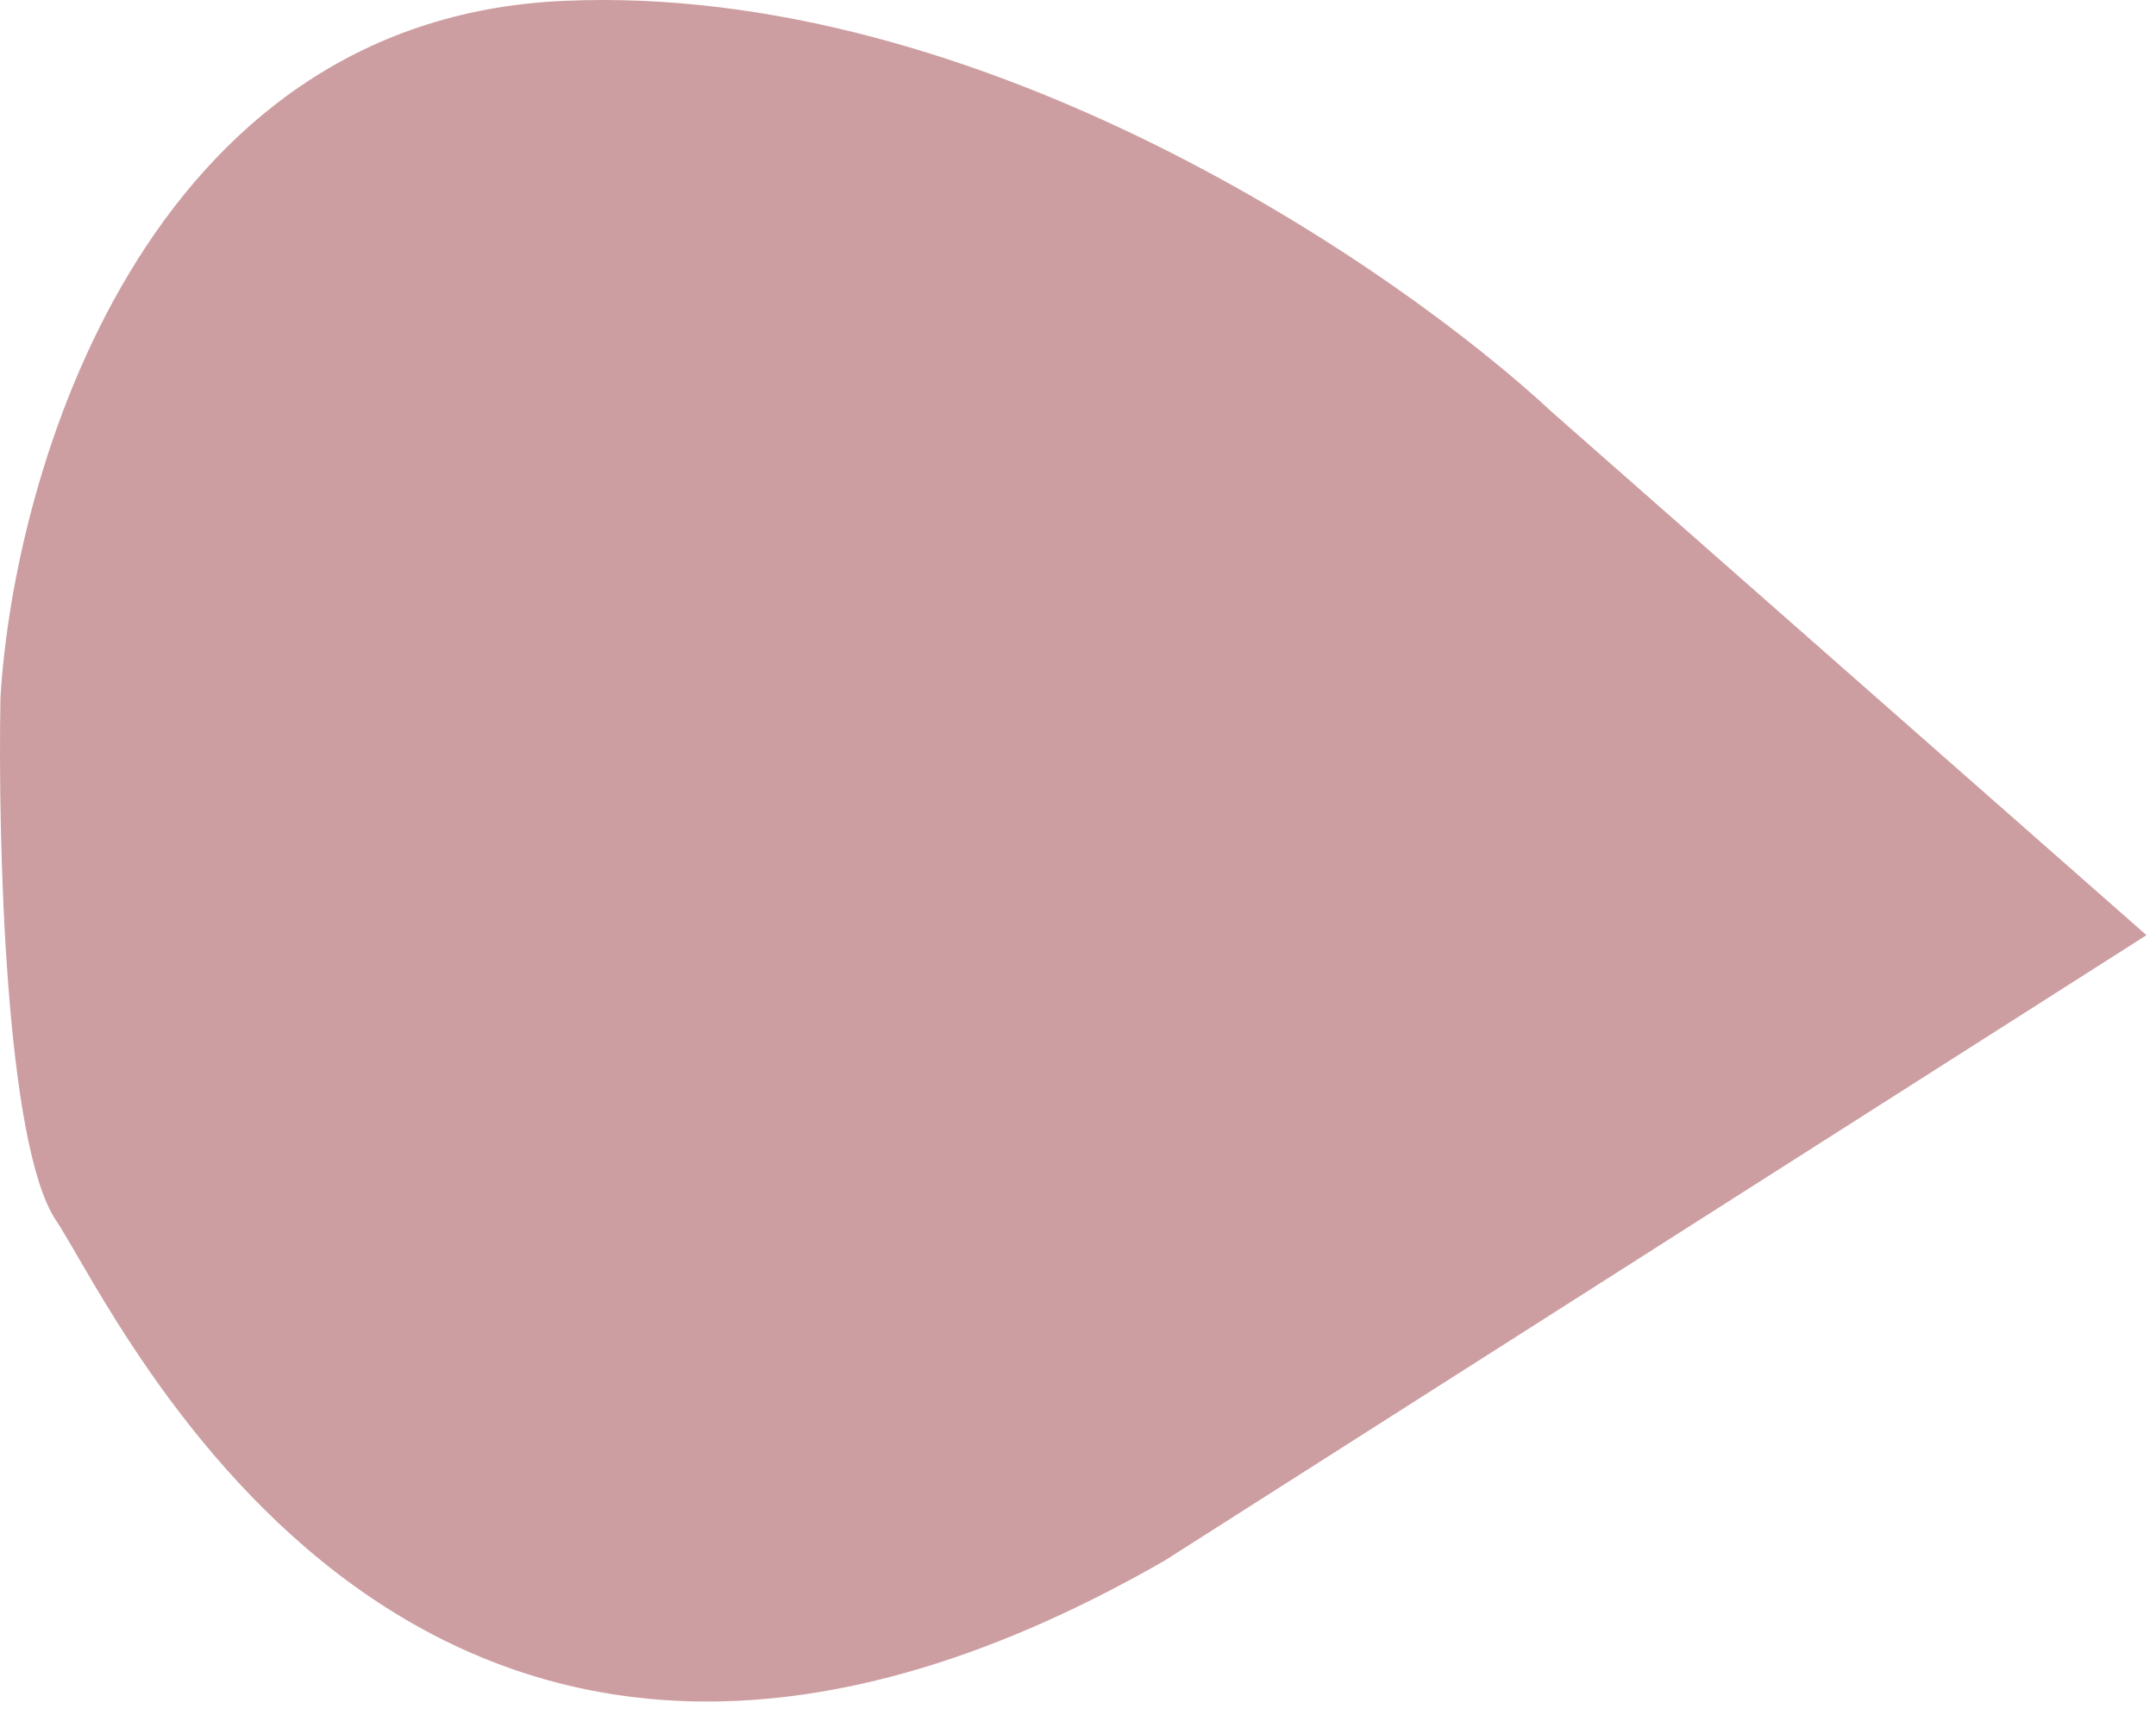 <svg width="132" height="105" viewBox="0 0 132 105" fill="none" xmlns="http://www.w3.org/2000/svg">
<path d="M95.056 25.267L131.418 57.266L71.299 95.568C25.725 121.749 7.301 80.538 3.422 74.72C0.319 70.065 -0.133 51.448 0.028 42.721C0.836 28.984 8.852 1.219 34.452 0.055C60.051 -1.108 85.521 16.378 95.056 25.267Z" fill="#CD9EA1"/>
</svg>
